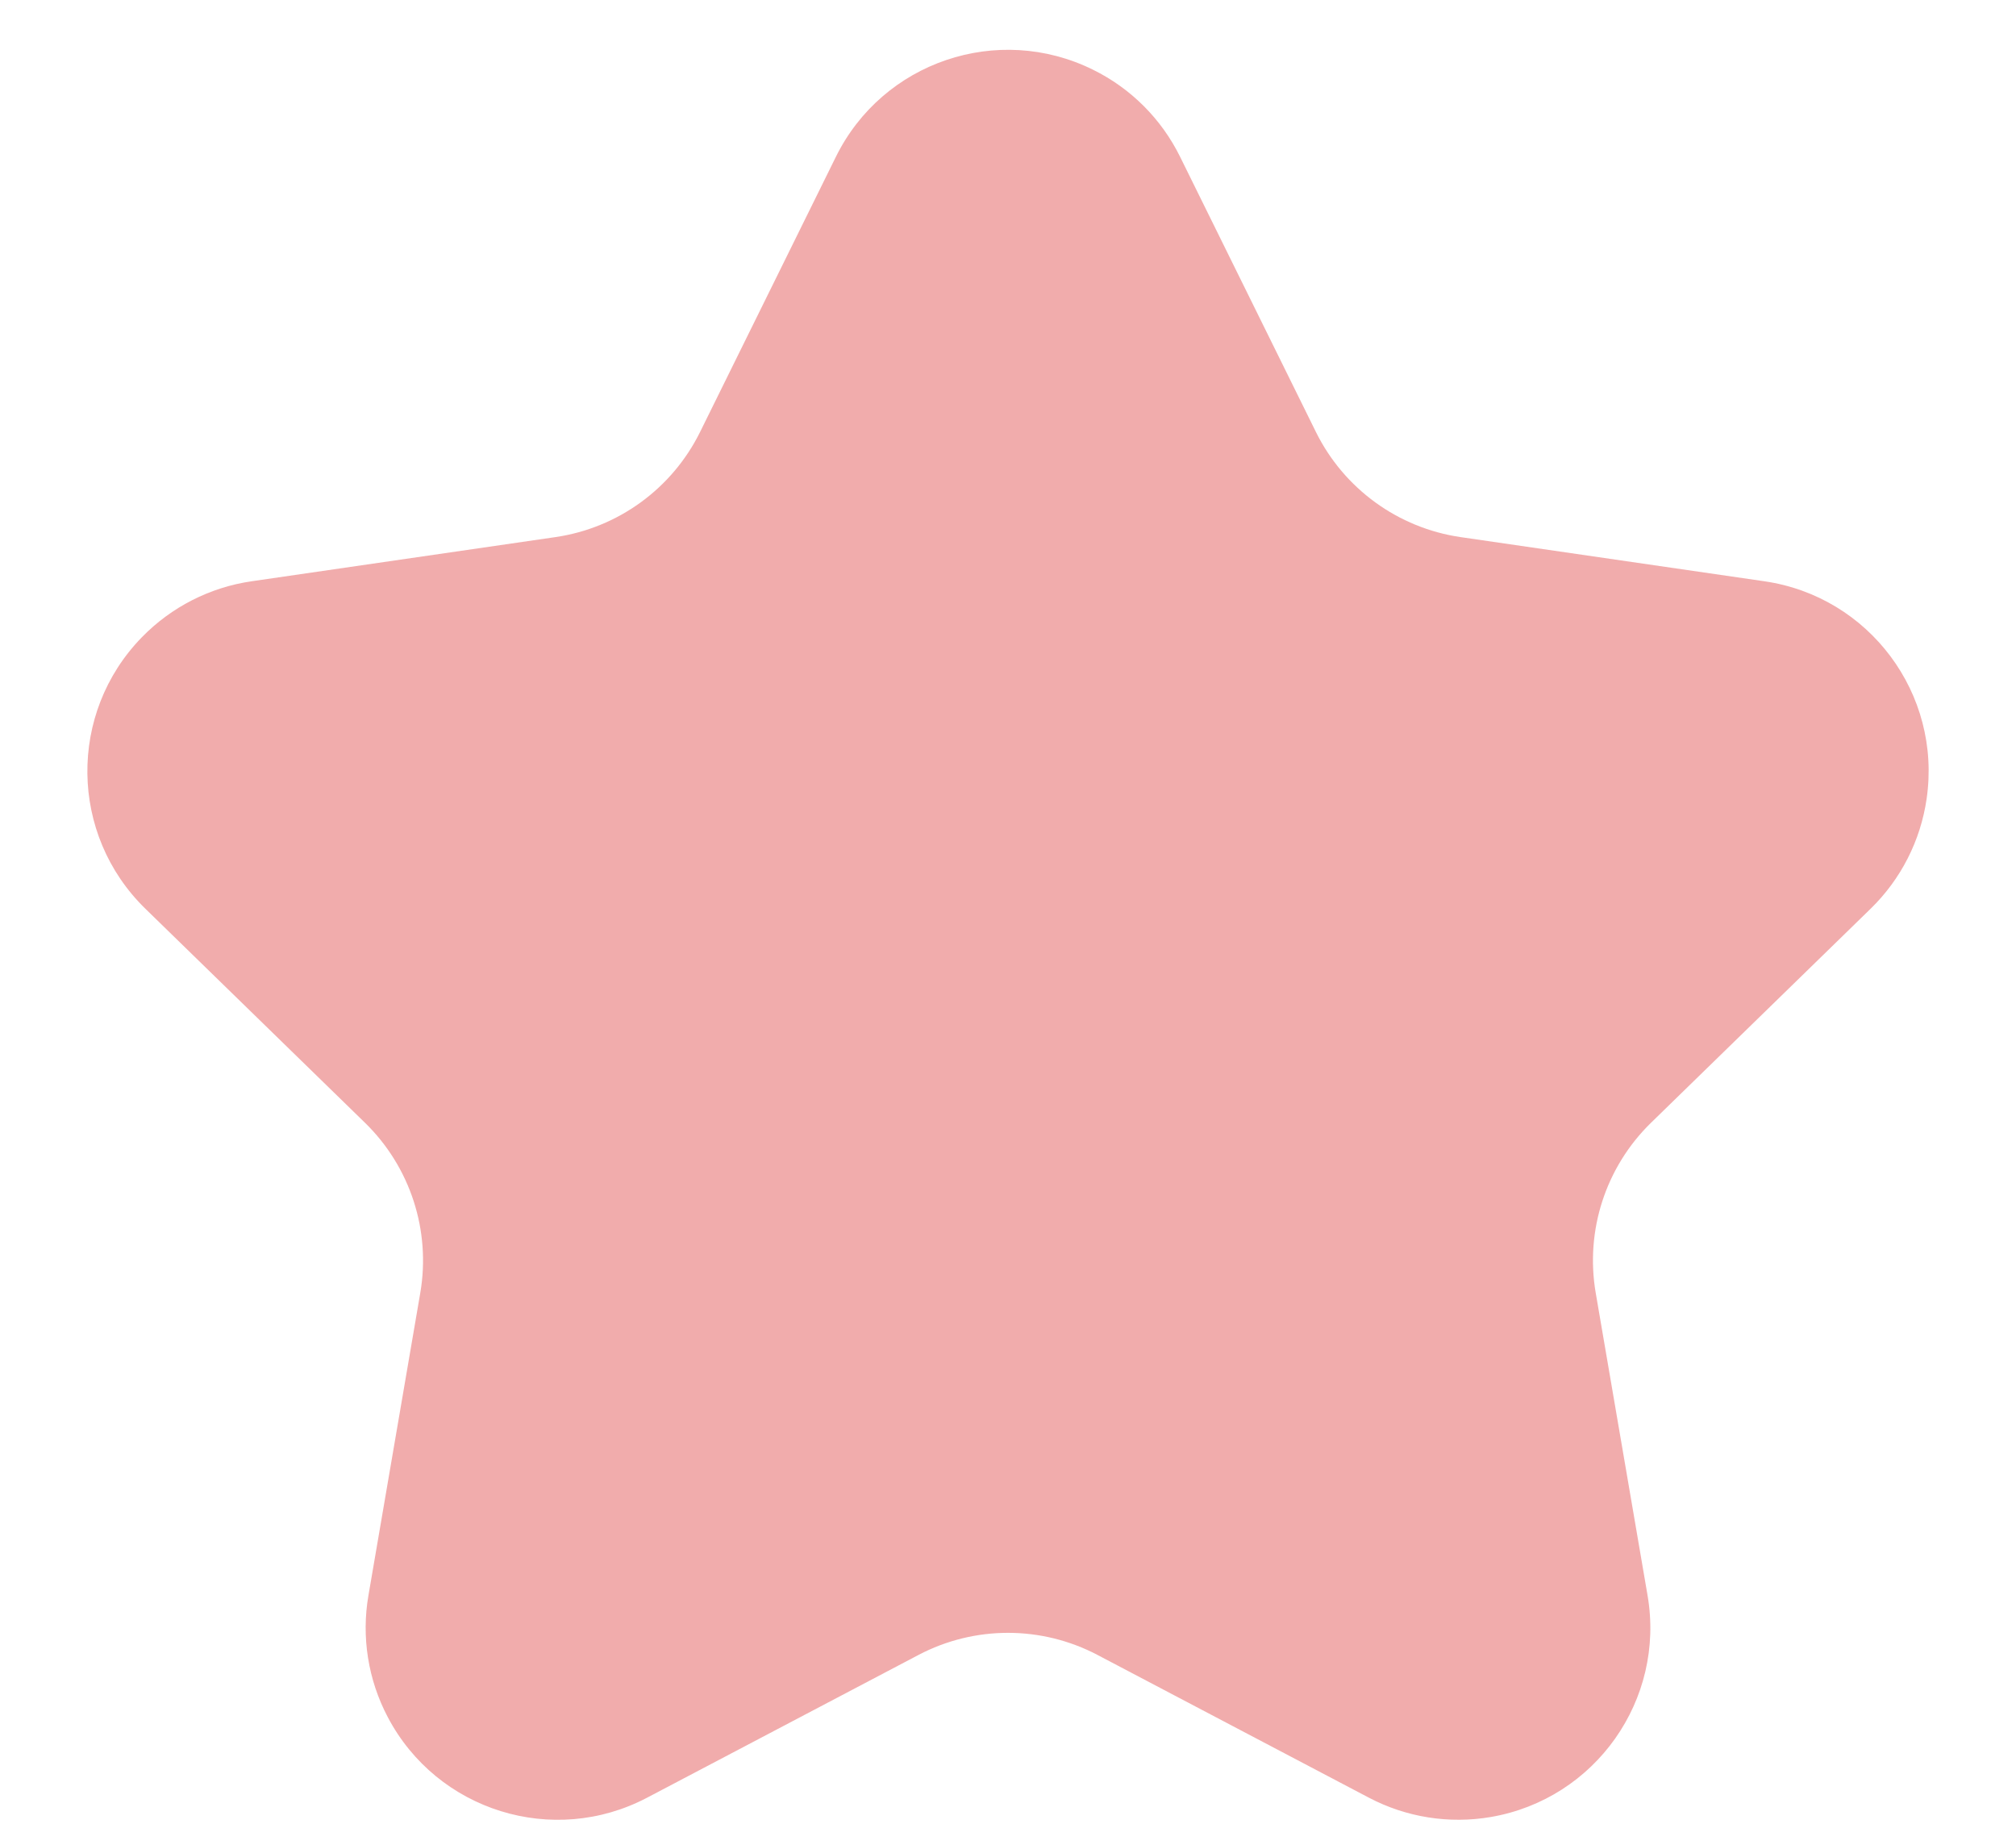 <?xml version="1.0" encoding="UTF-8"?>
<svg width="21px" height="19px" viewBox="0 0 21 19" version="1.1" xmlns="http://www.w3.org/2000/svg" xmlns:xlink="http://www.w3.org/1999/xlink">
    <title>Star</title>
    <g id="Splash" stroke="none" stroke-width="1" fill="none" fill-rule="evenodd">
        <g id="Medium" transform="translate(-359, -133)" fill="#F1ACAC">
            <g id="Group-2" transform="translate(320, 24)">
                <g id="Group-3" transform="translate(12, 107)">
                    <path d="M36.569,19.239 L33.74,20.727 C32.762,21.241 31.553,20.865 31.039,19.887 C30.834,19.498 30.763,19.052 30.838,18.619 L31.378,15.468 C31.489,14.819 31.274,14.157 30.803,13.697 L28.514,11.466 C27.723,10.695 27.707,9.429 28.478,8.638 C28.785,8.323 29.187,8.118 29.622,8.055 L32.786,7.595 C33.437,7.5 34,7.091 34.292,6.501 L35.707,3.634 C36.195,2.643 37.395,2.237 38.385,2.726 C38.78,2.92 39.099,3.24 39.293,3.634 L40.708,6.501 C41,7.091 41.563,7.5 42.214,7.595 L45.378,8.055 C46.471,8.213 47.228,9.228 47.069,10.321 C47.006,10.757 46.801,11.159 46.486,11.466 L44.197,13.697 C43.726,14.157 43.511,14.819 43.622,15.468 L44.162,18.619 C44.349,19.707 43.618,20.741 42.529,20.928 C42.096,21.002 41.65,20.932 41.26,20.727 L38.431,19.239 C37.848,18.933 37.152,18.933 36.569,19.239 Z" id="Star"></path>
                </g>
            </g>
        </g>
    </g>
</svg>
